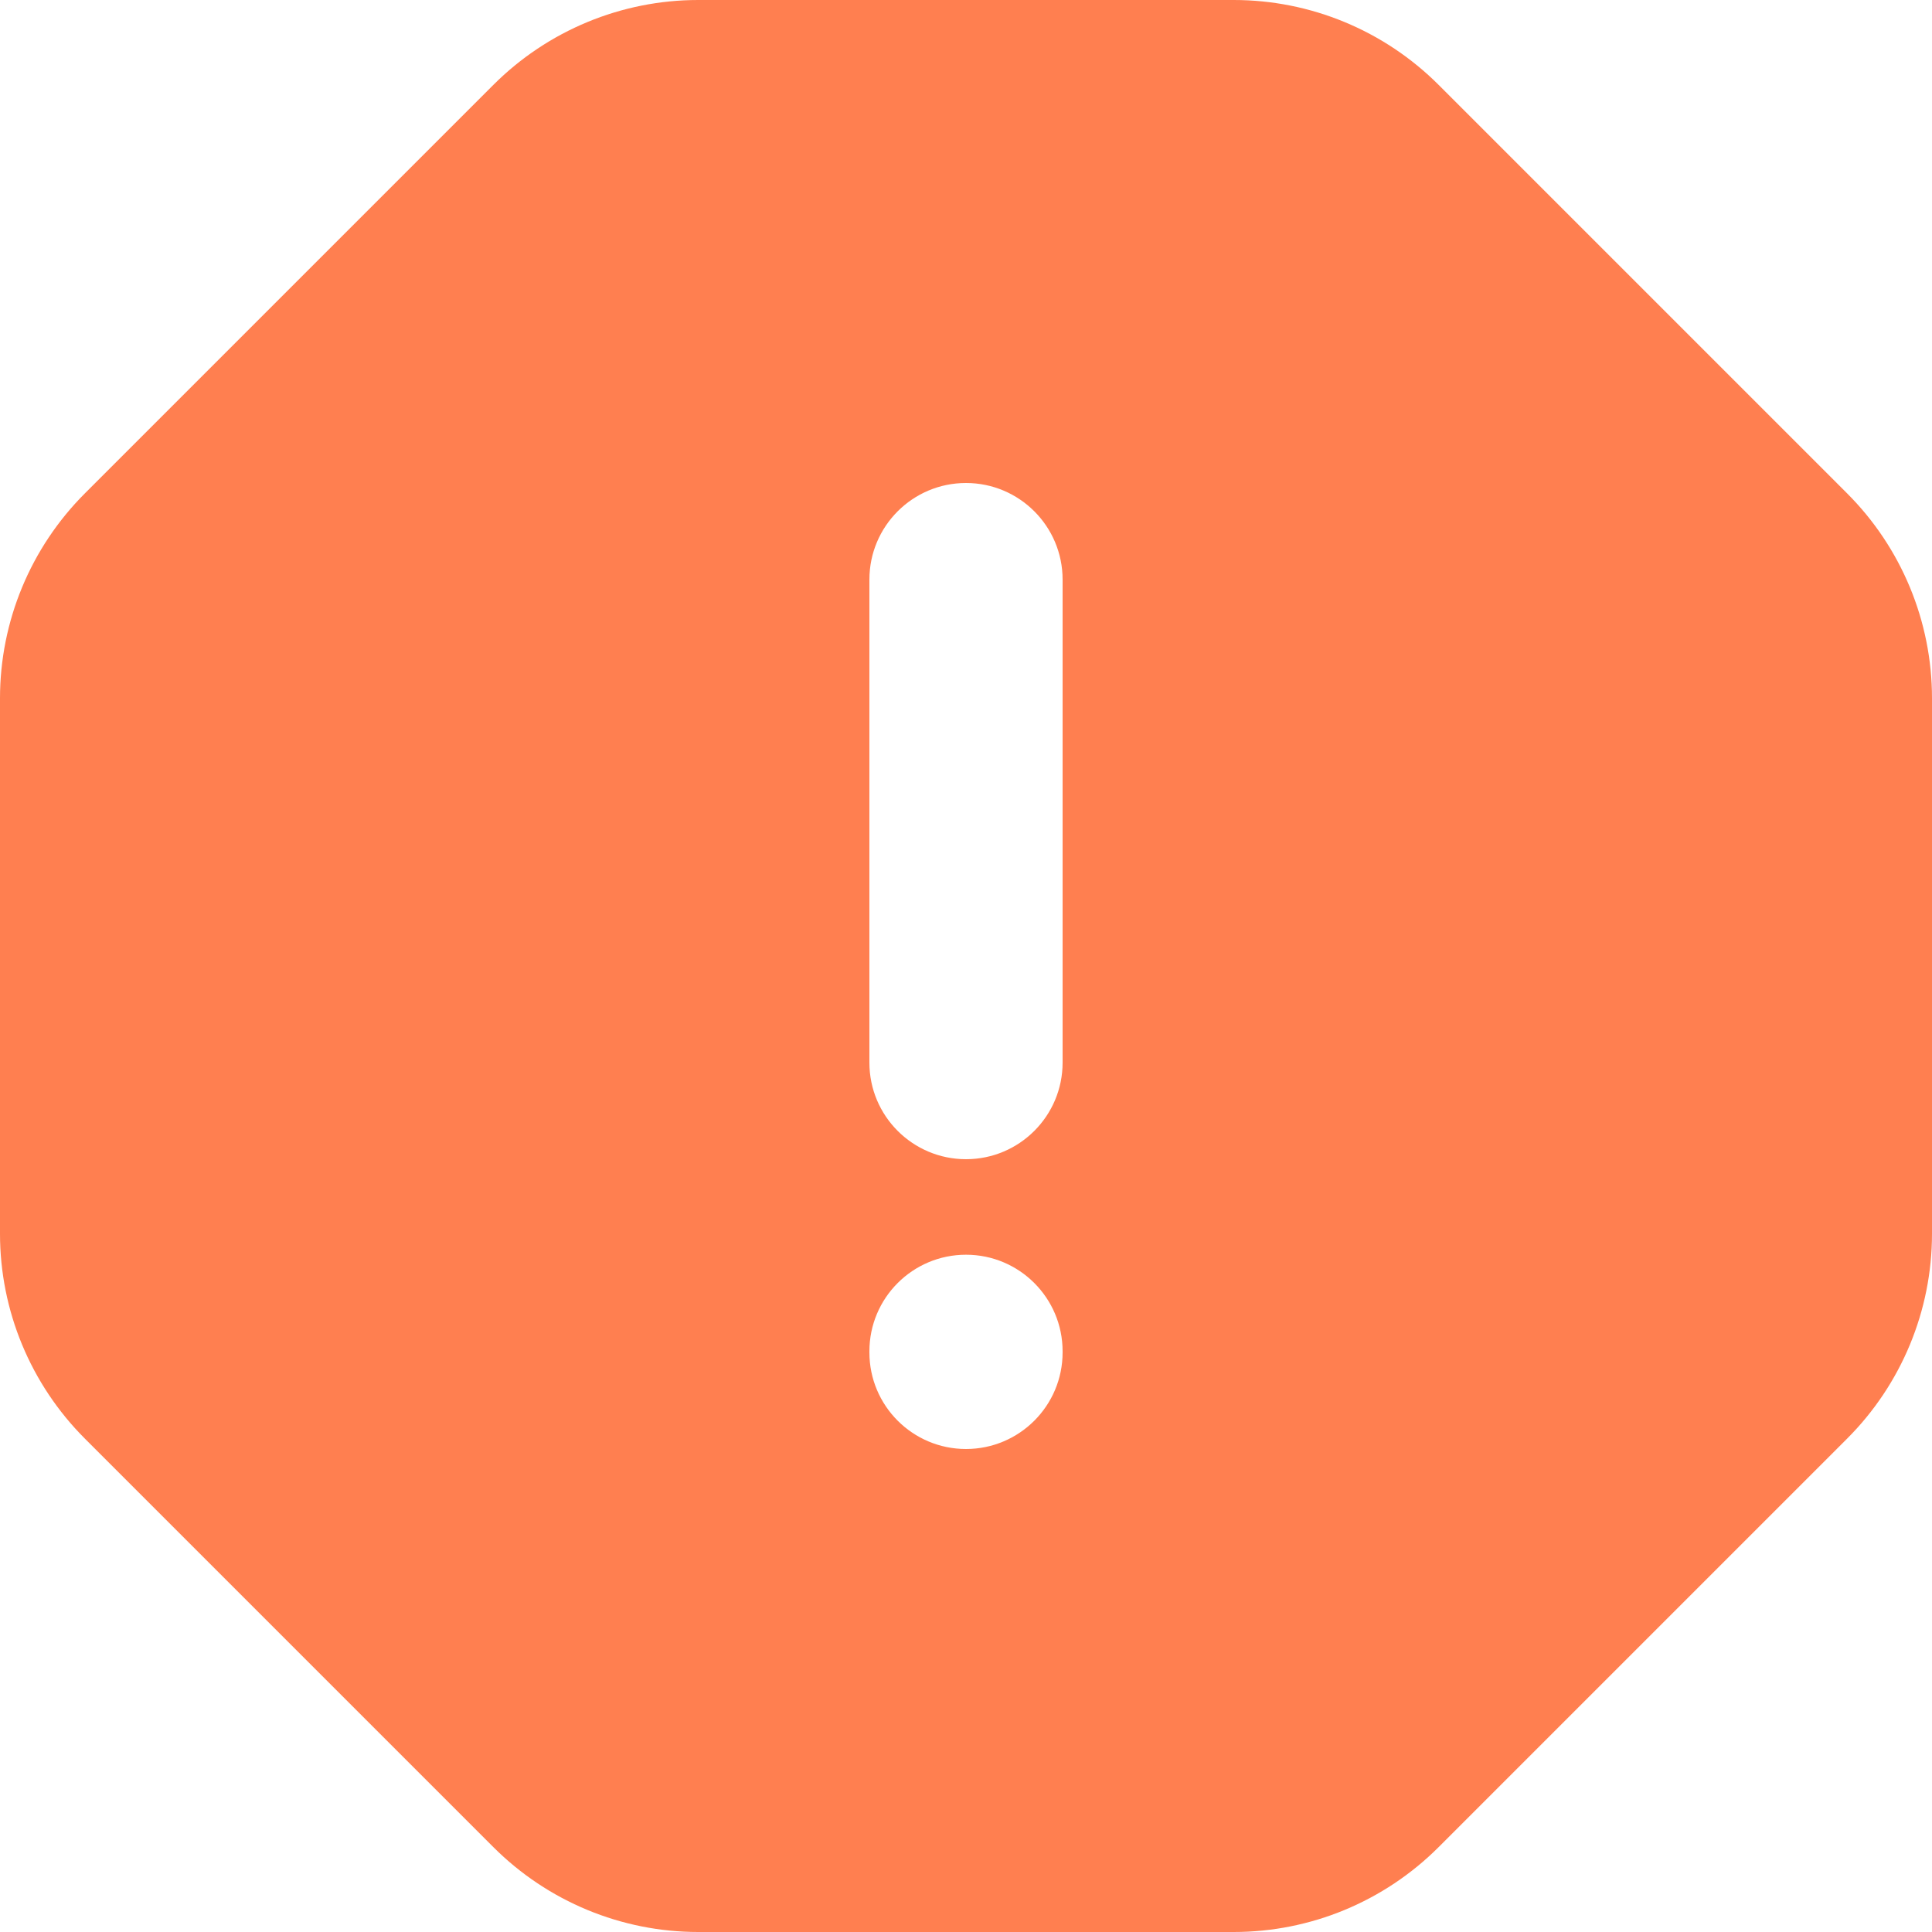 <svg width="36" height="36" viewBox="0 0 36 36" fill="none" xmlns="http://www.w3.org/2000/svg">
<path fill-rule="evenodd" clip-rule="evenodd" d="M9.193 1.582C10.206 0.569 11.579 0 13.011 0H22.989C24.421 0 25.794 0.569 26.807 1.582L34.418 9.193C35.431 10.206 36 11.579 36 13.011V22.989C36 24.421 35.431 25.794 34.418 26.807L26.807 34.418C25.794 35.431 24.421 36 22.989 36H13.011C11.579 36 10.206 35.431 9.193 34.418L1.582 26.807C0.569 25.794 0 24.421 0 22.989V13.011C0 11.579 0.569 10.206 1.582 9.193L9.193 1.582ZM19.8 10.8C19.8 9.806 18.994 9 18 9C17.006 9 16.2 9.806 16.2 10.8V19.8C16.2 20.794 17.006 21.6 18 21.6C18.994 21.6 19.8 20.794 19.8 19.8V10.8ZM19.8 25.18C19.8 24.186 18.994 23.38 18 23.38C17.006 23.38 16.2 24.186 16.2 25.18V25.2C16.2 26.194 17.006 27 18 27C18.994 27 19.8 26.194 19.8 25.2V25.18Z" fill="#FF7F50"/>
</svg>

